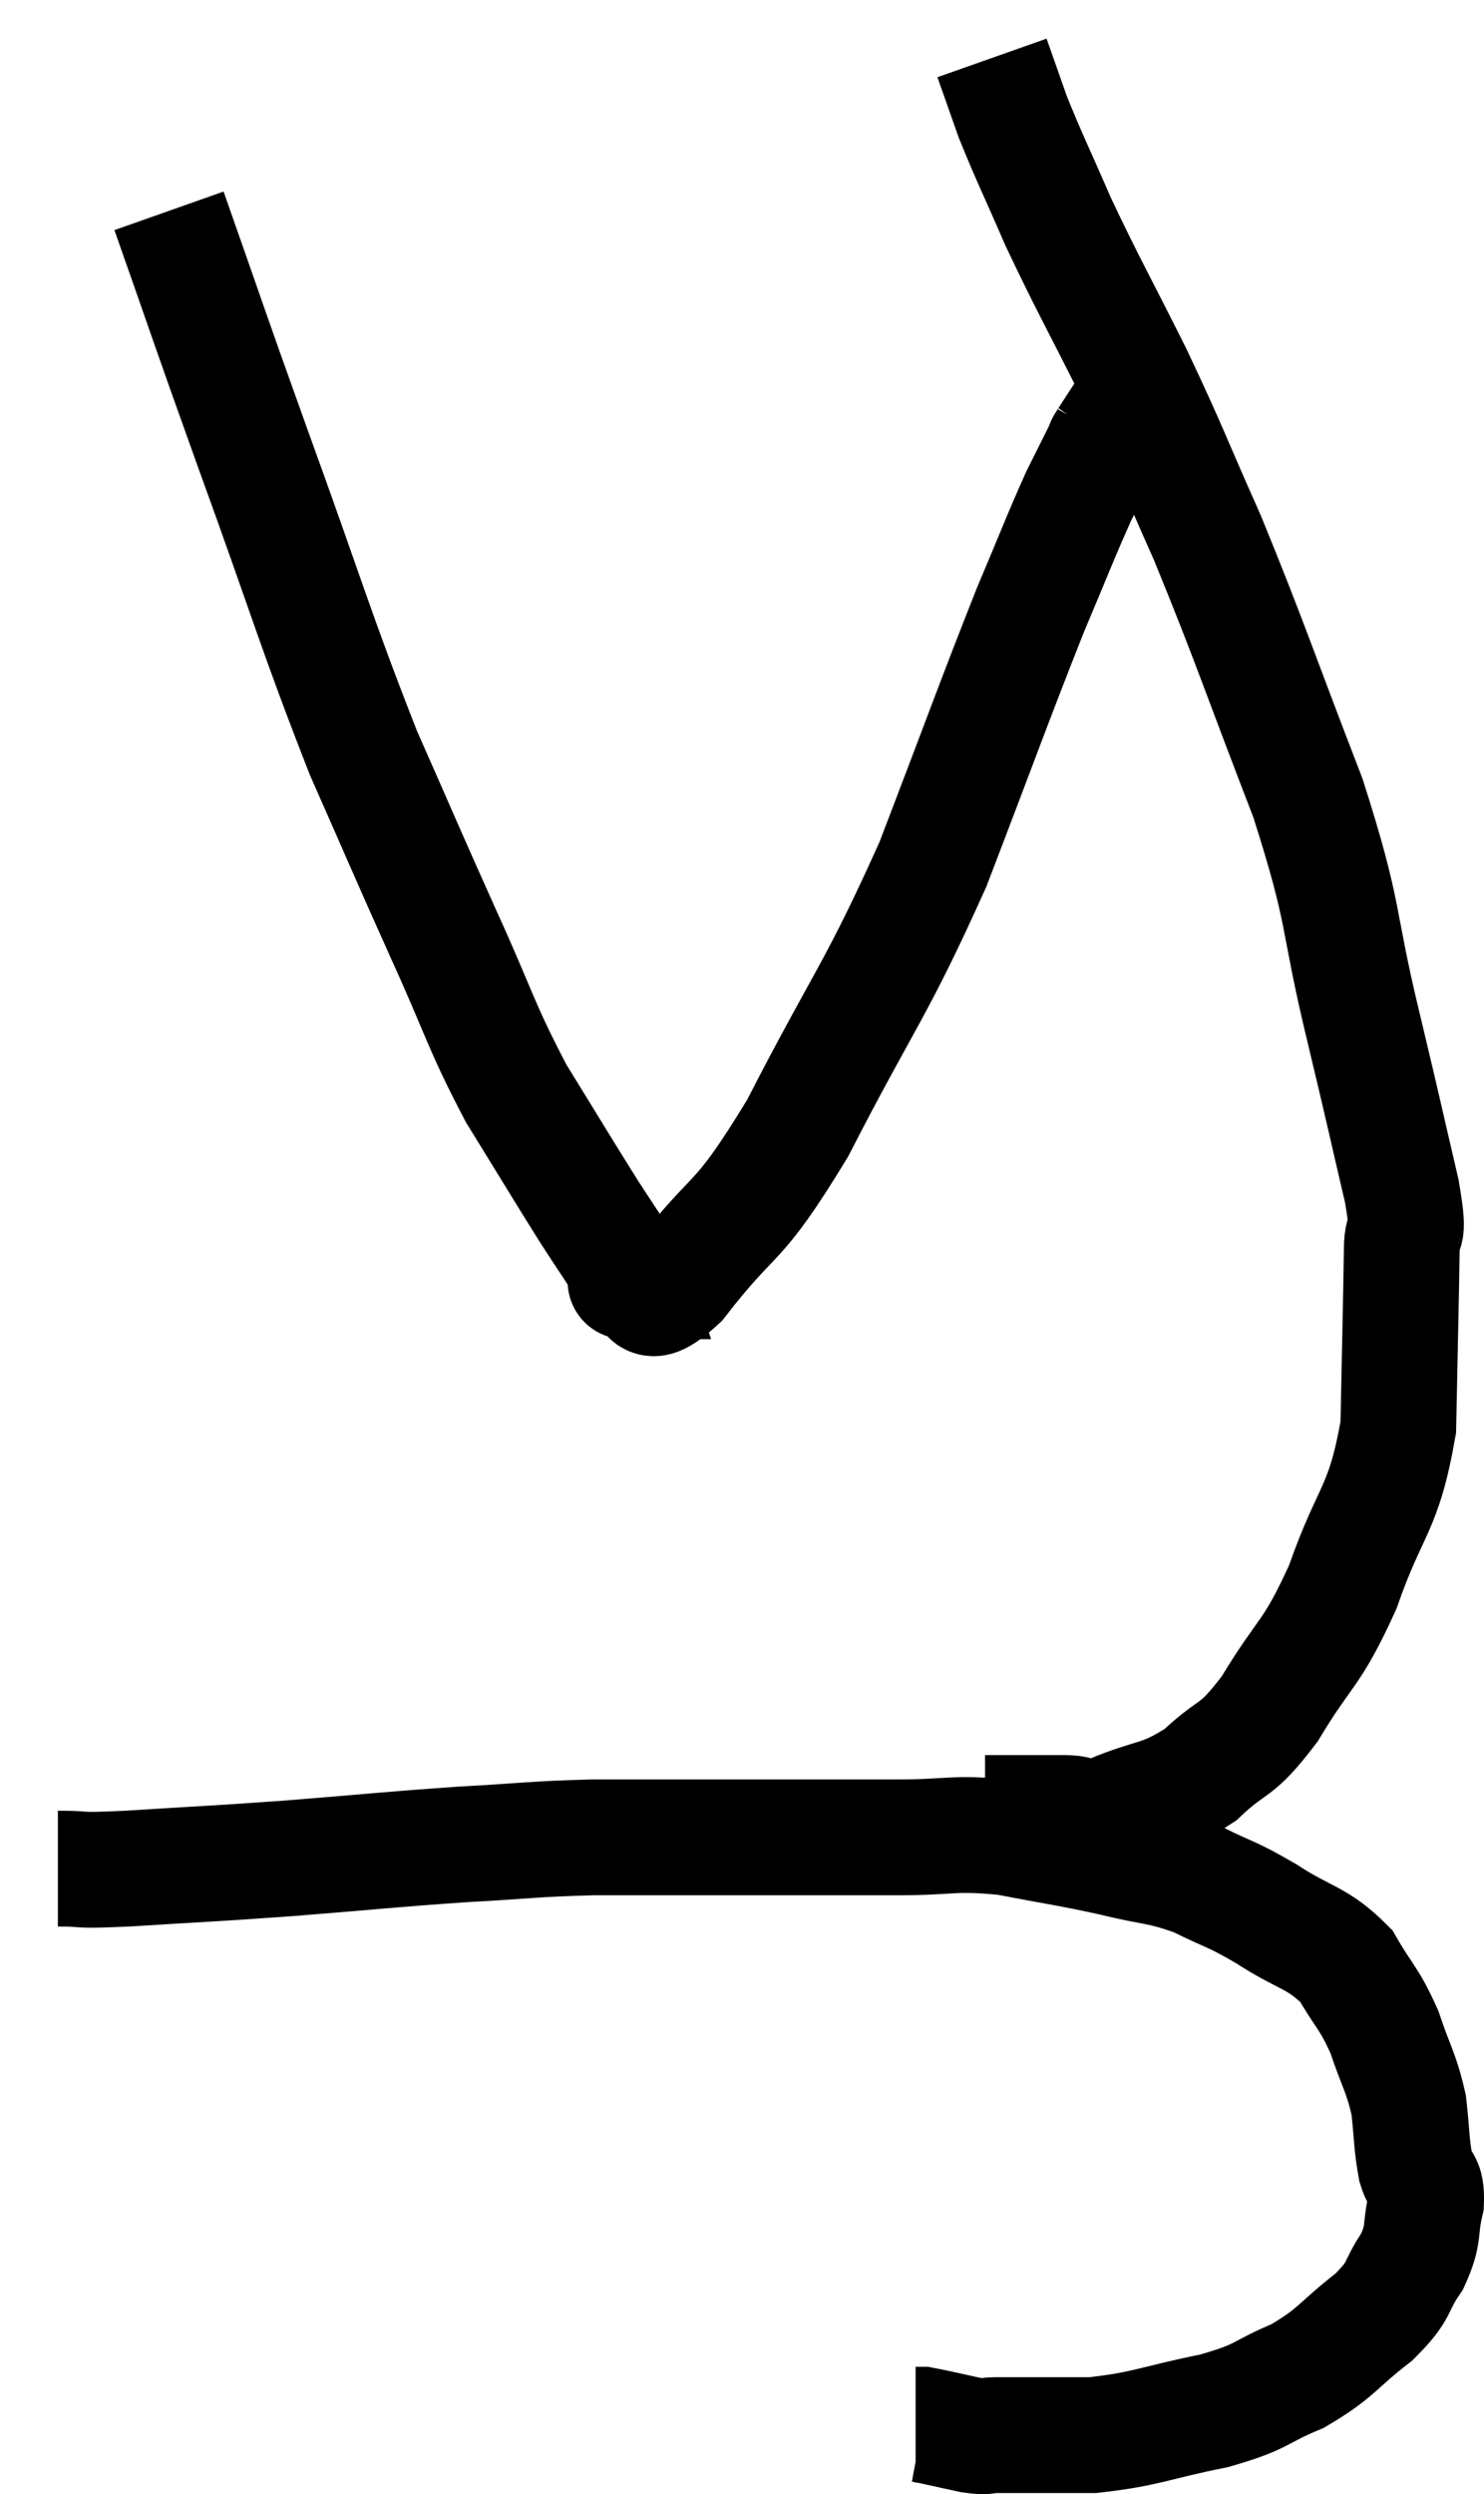 <svg xmlns="http://www.w3.org/2000/svg" viewBox="8.3 1.58 25.641 43.06" width="25.641" height="43.06"><path d="M 9.3 33.84 C 9.9 33.84, 9.495 33.885, 10.5 33.84 C 11.91 33.75, 11.865 33.765, 13.32 33.66 C 14.82 33.54, 15.015 33.51, 16.32 33.42 C 17.43 33.36, 17.46 33.33, 18.54 33.3 C 19.59 33.3, 19.32 33.3, 20.64 33.3 C 22.23 33.3, 22.56 33.3, 23.82 33.3 C 24.75 33.3, 24.75 33.21, 25.68 33.3 C 26.61 33.48, 26.715 33.48, 27.54 33.66 C 28.26 33.84, 28.32 33.78, 28.98 34.02 C 29.58 34.32, 29.535 34.245, 30.18 34.62 C 30.87 35.07, 31.05 35.01, 31.56 35.52 C 31.89 36.09, 31.95 36.06, 32.22 36.66 C 32.43 37.29, 32.505 37.335, 32.64 37.92 C 32.7 38.46, 32.685 38.58, 32.76 39 C 32.85 39.3, 32.955 39.195, 32.94 39.6 C 32.82 40.11, 32.925 40.125, 32.7 40.62 C 32.37 41.1, 32.535 41.085, 32.04 41.58 C 31.38 42.09, 31.41 42.195, 30.72 42.6 C 30 42.9, 30.165 42.945, 29.28 43.2 C 28.23 43.41, 28.125 43.515, 27.18 43.62 C 26.34 43.62, 26.025 43.62, 25.5 43.62 C 25.29 43.62, 25.395 43.665, 25.08 43.62 C 24.66 43.53, 24.48 43.485, 24.24 43.44 C 24.18 43.44, 24.15 43.44, 24.12 43.44 L 24.12 43.44" fill="none" stroke="black" stroke-width="2"></path><path d="M 25.32 32.88 C 25.56 32.88, 25.455 32.88, 25.8 32.88 C 26.25 32.88, 26.28 32.88, 26.7 32.88 C 27.09 32.88, 26.895 33.045, 27.48 32.88 C 28.26 32.55, 28.35 32.67, 29.04 32.22 C 29.64 31.65, 29.625 31.89, 30.24 31.08 C 30.87 30.03, 30.945 30.195, 31.5 28.98 C 31.98 27.6, 32.205 27.675, 32.46 26.22 C 32.49 24.69, 32.505 24.18, 32.52 23.16 C 32.52 22.65, 32.685 23.1, 32.52 22.14 C 32.19 20.73, 32.265 21.015, 31.86 19.32 C 31.38 17.34, 31.575 17.475, 30.9 15.36 C 30.03 13.11, 29.91 12.69, 29.16 10.86 C 28.53 9.45, 28.545 9.405, 27.9 8.04 C 27.24 6.72, 27.105 6.51, 26.58 5.4 C 26.19 4.5, 26.085 4.305, 25.8 3.6 C 25.62 3.09, 25.53 2.835, 25.44 2.58 C 25.44 2.58, 25.44 2.58, 25.44 2.58 L 25.44 2.58" fill="none" stroke="black" stroke-width="2"></path><path d="M 11.22 5.22 C 11.94 7.26, 11.82 6.96, 12.66 9.3 C 13.62 11.94, 13.755 12.48, 14.58 14.58 C 15.27 16.14, 15.3 16.23, 15.96 17.7 C 16.59 19.08, 16.59 19.26, 17.22 20.46 C 17.85 21.48, 18 21.735, 18.48 22.5 C 18.81 23.01, 18.96 23.22, 19.14 23.52 C 19.17 23.61, 19.185 23.655, 19.2 23.7 C 19.2 23.7, 18.99 23.7, 19.2 23.7 C 19.62 23.7, 19.32 24.36, 20.04 23.7 C 21.06 22.38, 20.985 22.86, 22.08 21.06 C 23.25 18.78, 23.415 18.735, 24.42 16.5 C 25.26 14.31, 25.47 13.71, 26.1 12.12 C 26.52 11.13, 26.61 10.875, 26.94 10.14 C 27.18 9.66, 27.3 9.42, 27.42 9.18 C 27.42 9.18, 27.42 9.18, 27.42 9.18 C 27.42 9.18, 27.315 9.345, 27.42 9.18 C 27.63 8.85, 27.72 8.73, 27.84 8.52 C 27.87 8.43, 27.885 8.385, 27.9 8.34 L 27.9 8.34" fill="none" stroke="black" stroke-width="2"></path></svg>